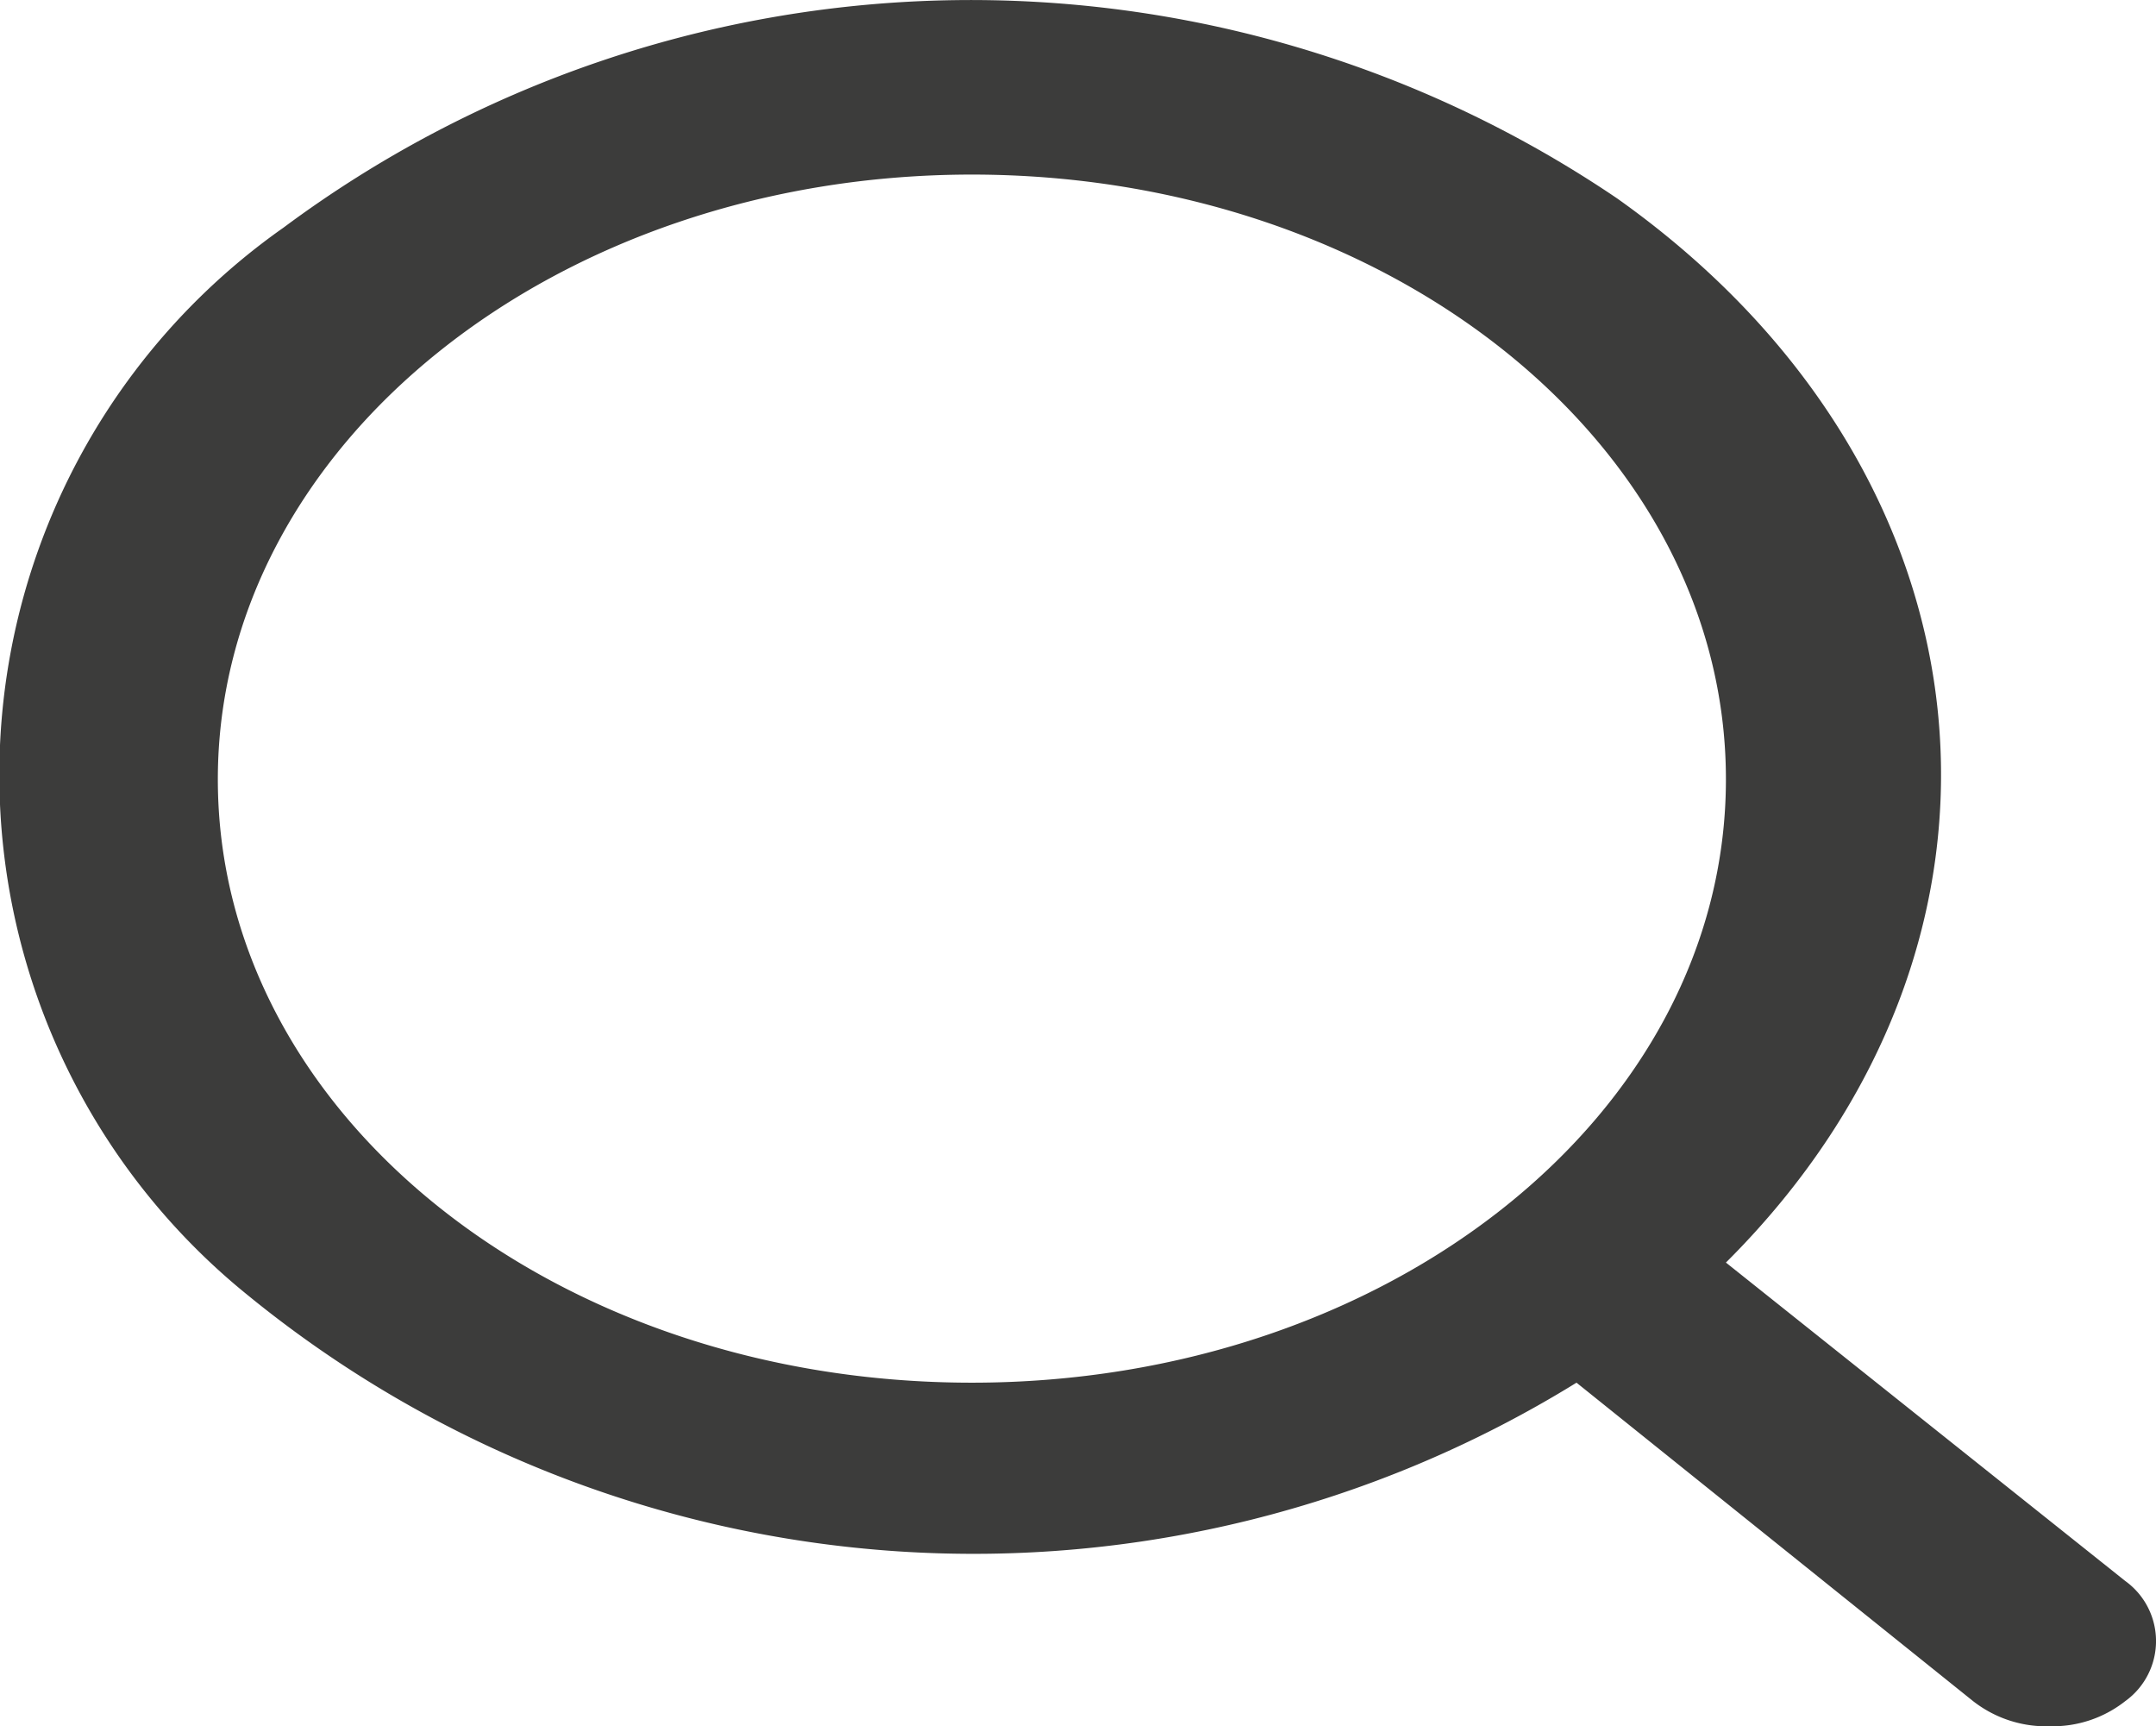 <svg id="Camada_1" data-name="Camada 1" xmlns="http://www.w3.org/2000/svg" viewBox="0 0 15.44 12.36"><defs><style>.cls-1{fill:#3c3c3b;}</style></defs><path class="cls-1" d="M967.53,545.91l-2.86-2.28c2.31-2.3,2-5.65-.78-7.62a8.25,8.25,0,0,0-9.55.21,4.79,4.79,0,0,0-.26,7.64,8.22,8.22,0,0,0,9.52.63l2.84,2.28a.85.85,0,0,0,.55.18.84.84,0,0,0,.54-.18.53.53,0,0,0,0-.86Zm-8.26-1.42c-3,0-5.4-1.93-5.4-4.32s2.42-4.33,5.4-4.33,5.4,1.93,5.4,4.33-2.42,4.32-5.4,4.32Zm0,0" transform="translate(-952.31 -534.59)"/></svg>